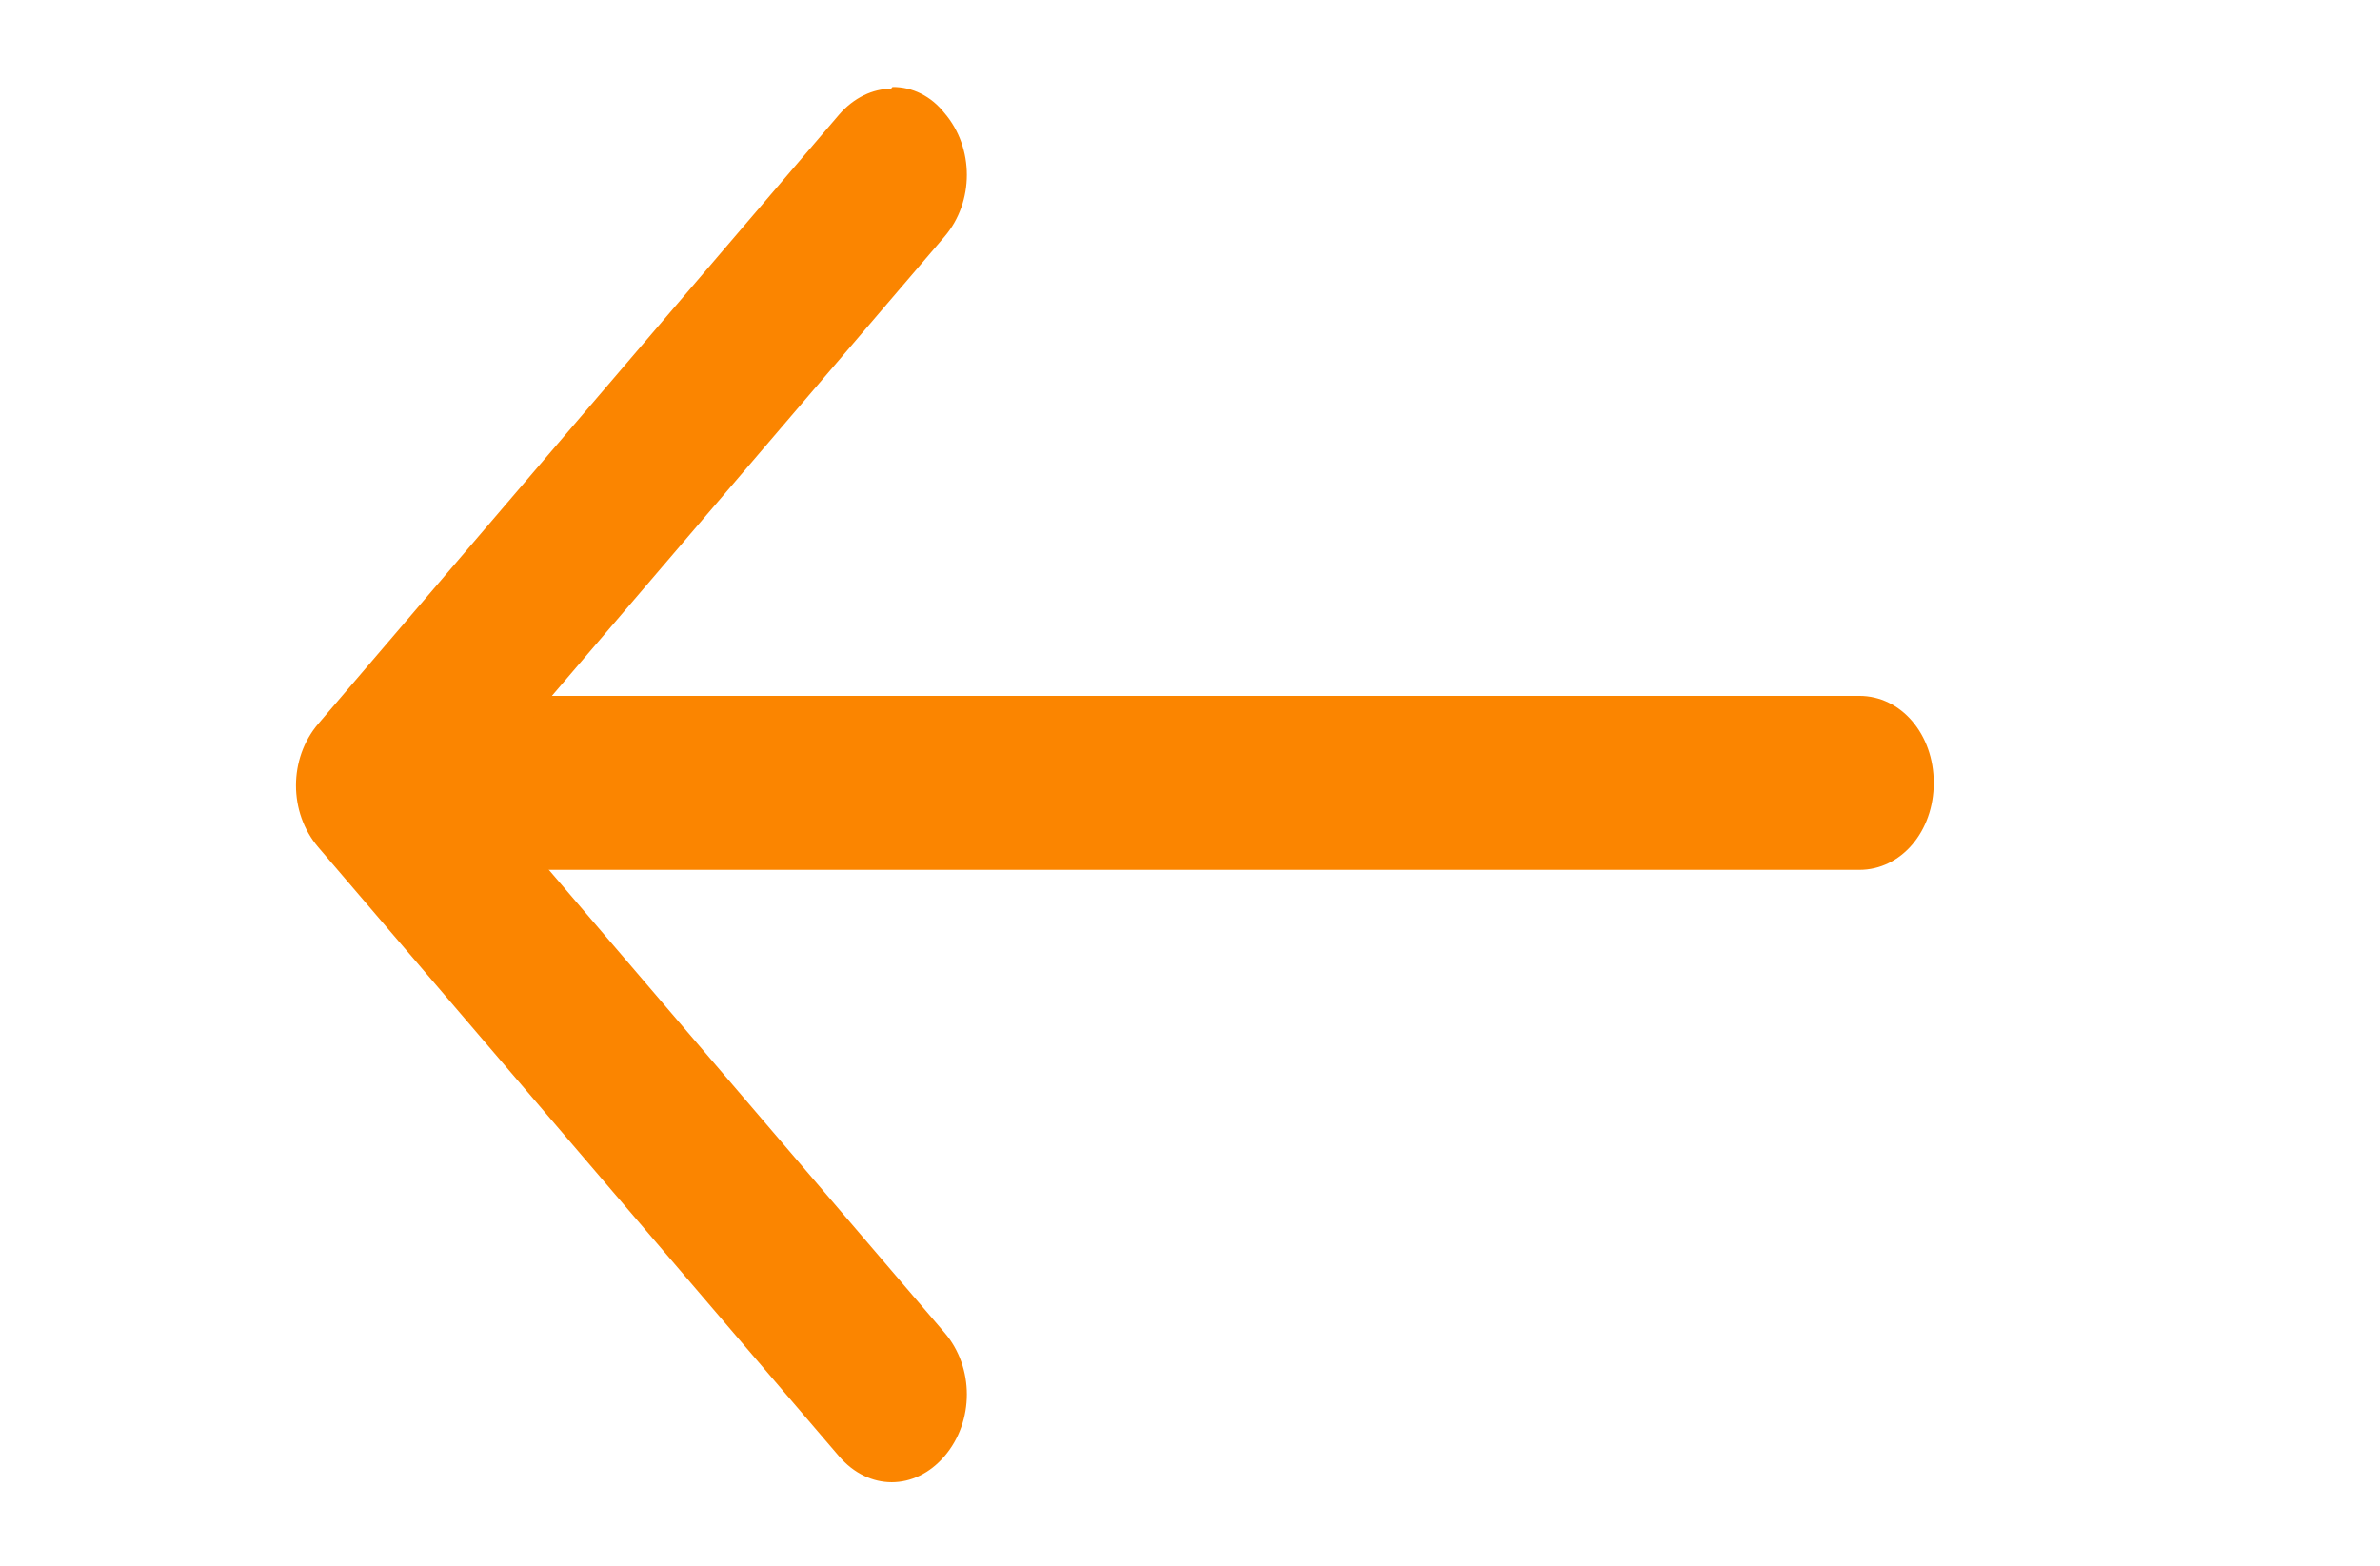 <svg width="38" height="25" viewBox="0 0 38 25" fill="none" xmlns="http://www.w3.org/2000/svg">
<path d="M8.312 11.111L29.688 11.111C30.352 11.111 30.875 11.722 30.875 12.5C30.875 13.278 30.352 13.889 29.688 13.889L8.312 13.889C7.647 13.889 7.125 13.278 7.125 12.5C7.125 11.722 7.647 11.111 8.312 11.111Z" fill="#FB8500"/>
<path d="M14.25 1.389C14.406 1.387 14.56 1.423 14.703 1.494C14.847 1.566 14.975 1.672 15.081 1.806C15.556 2.361 15.556 3.222 15.081 3.778L7.6 12.528L15.081 21.278C15.556 21.833 15.556 22.694 15.081 23.25C14.606 23.805 13.87 23.805 13.395 23.25L5.082 13.528C4.607 12.972 4.607 12.111 5.082 11.556L13.395 1.833C13.633 1.556 13.941 1.417 14.226 1.417L14.25 1.389Z" fill="#FB8500"/>
</svg>
